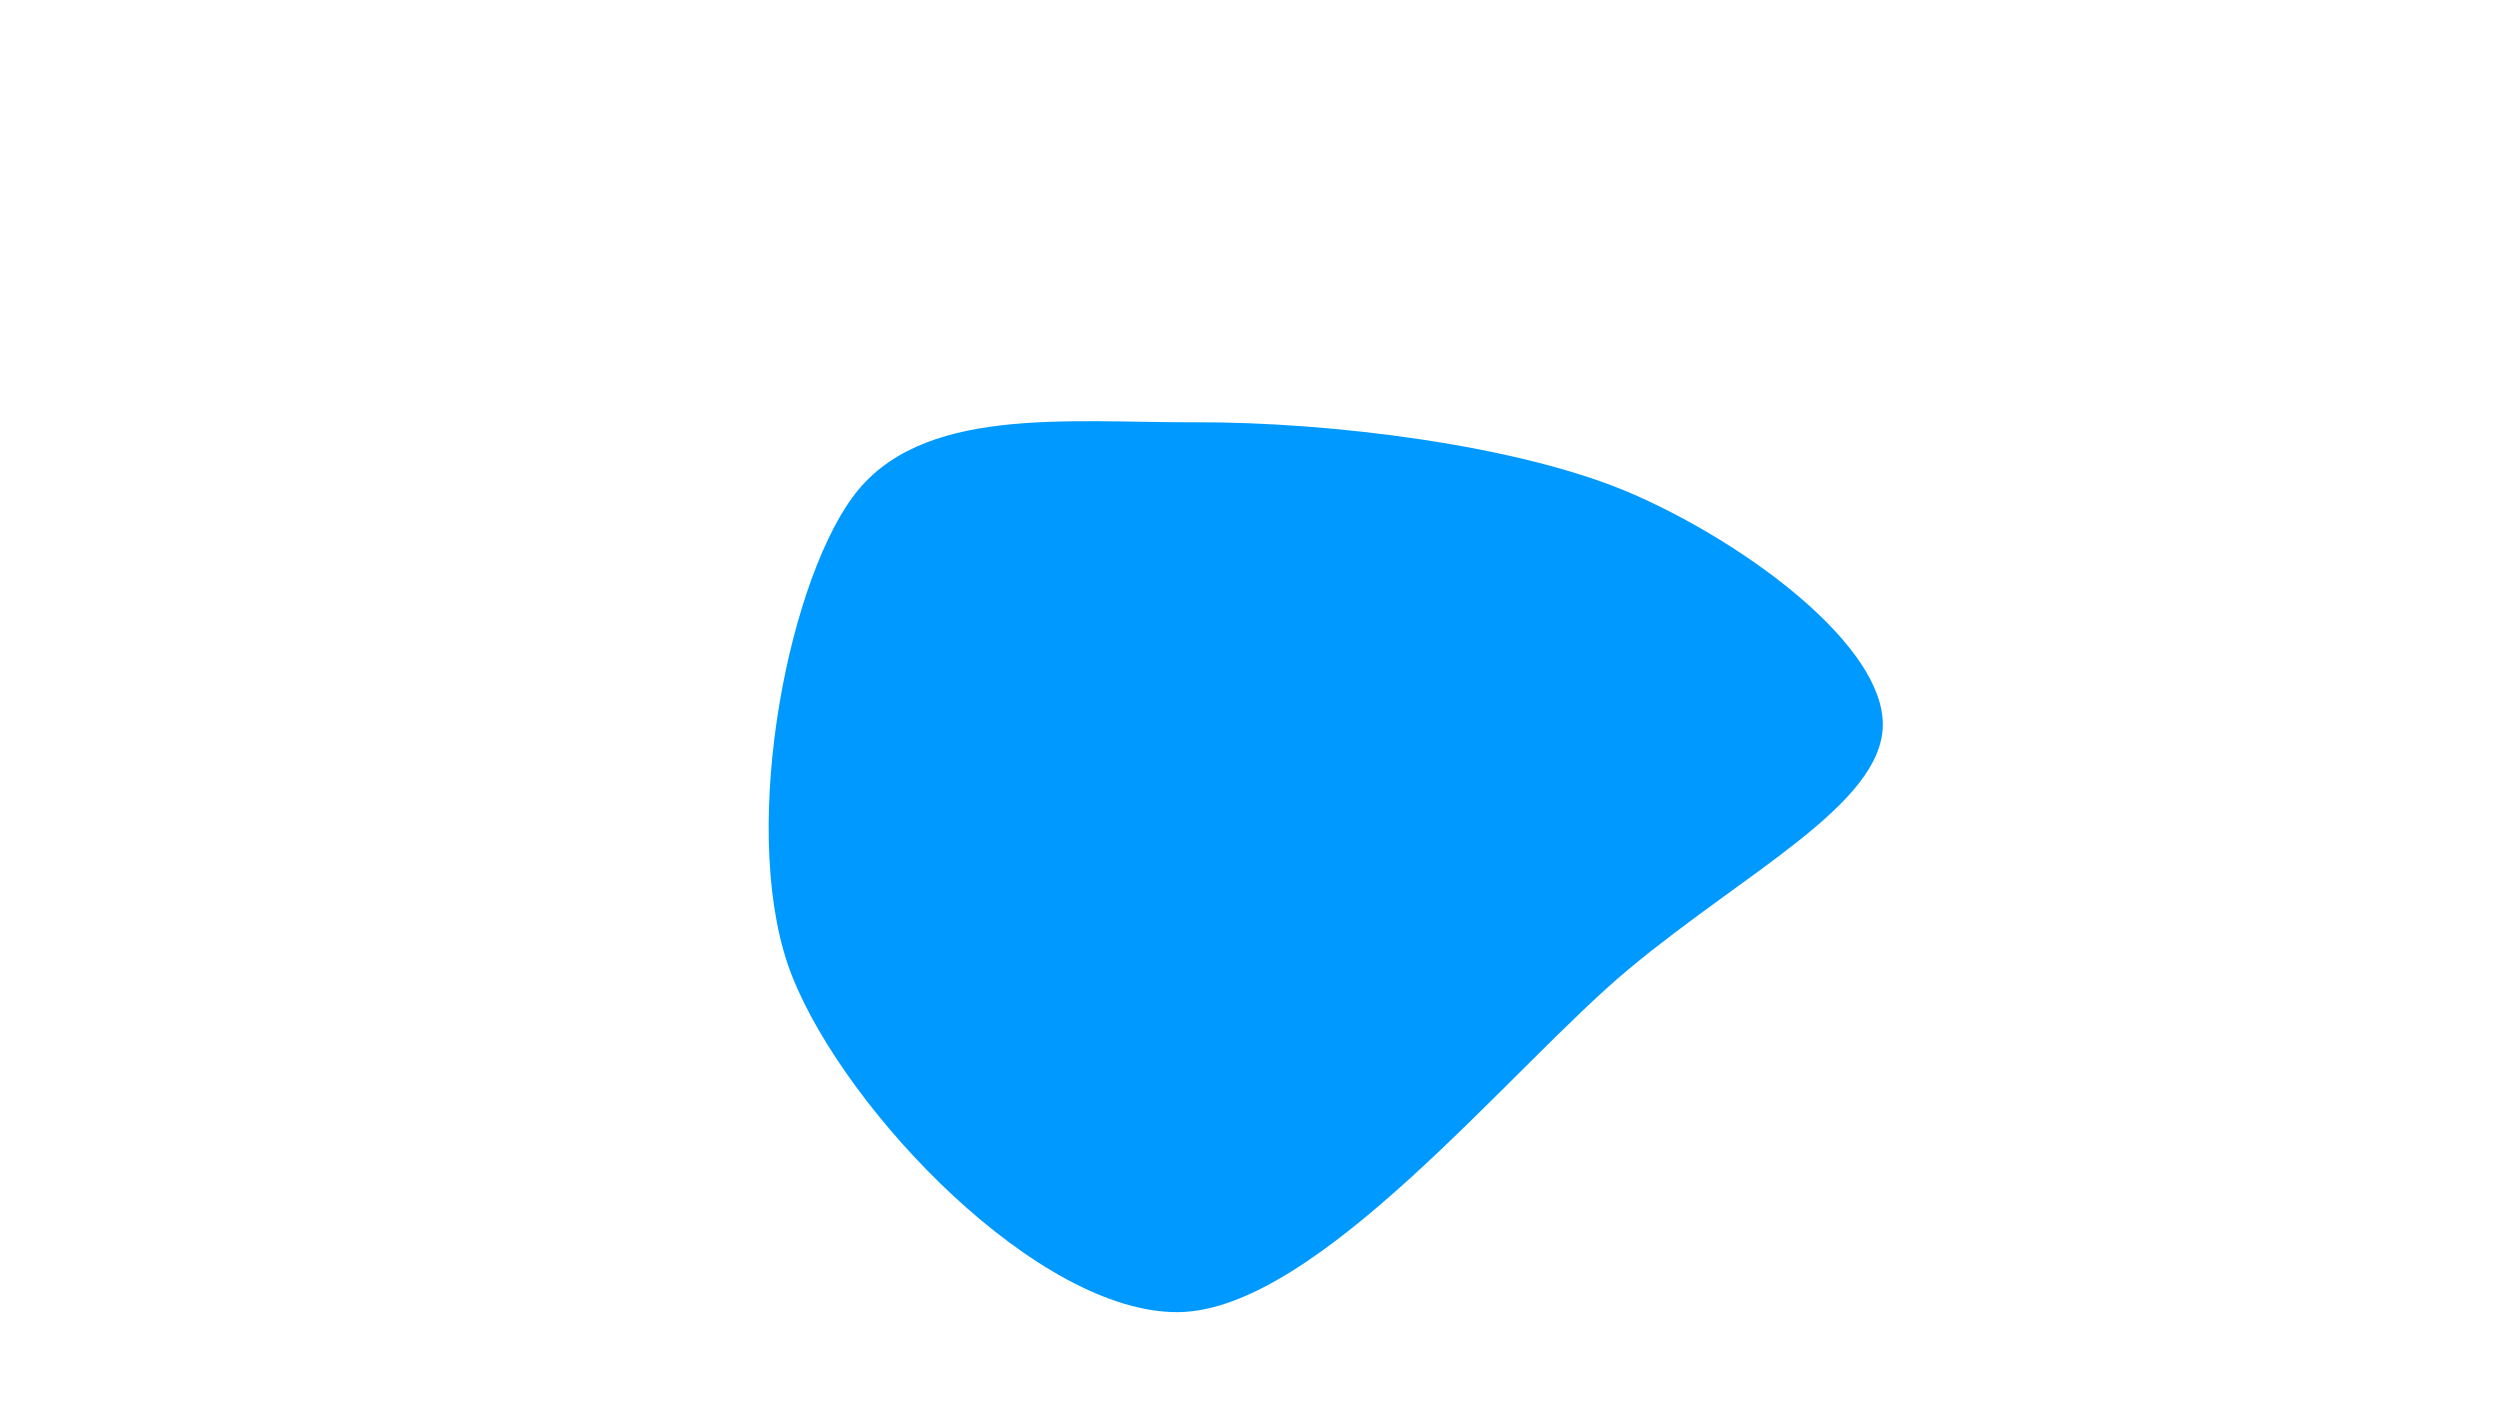 <svg width="1920" height="1080" viewBox="0 0 1920 1080" xmlns="http://www.w3.org/2000/svg"><path d="M1446,557C1445.187,617.72,1340.881,669.308,1250.692,744.428C1160.502,819.548,1011.887,1006.748,904.866,1007.718C797.844,1008.687,650.27,854.528,608.564,750.248C566.858,645.967,602.884,453.021,654.631,382.034C706.377,311.047,818.886,324.646,919.043,324.325C1019.199,324.004,1167.744,341.328,1255.57,380.107C1343.397,418.886,1446.813,496.28,1446,557C1445.187,617.72,1340.881,669.308,1250.692,744.428" fill="#0099ff"/></svg>